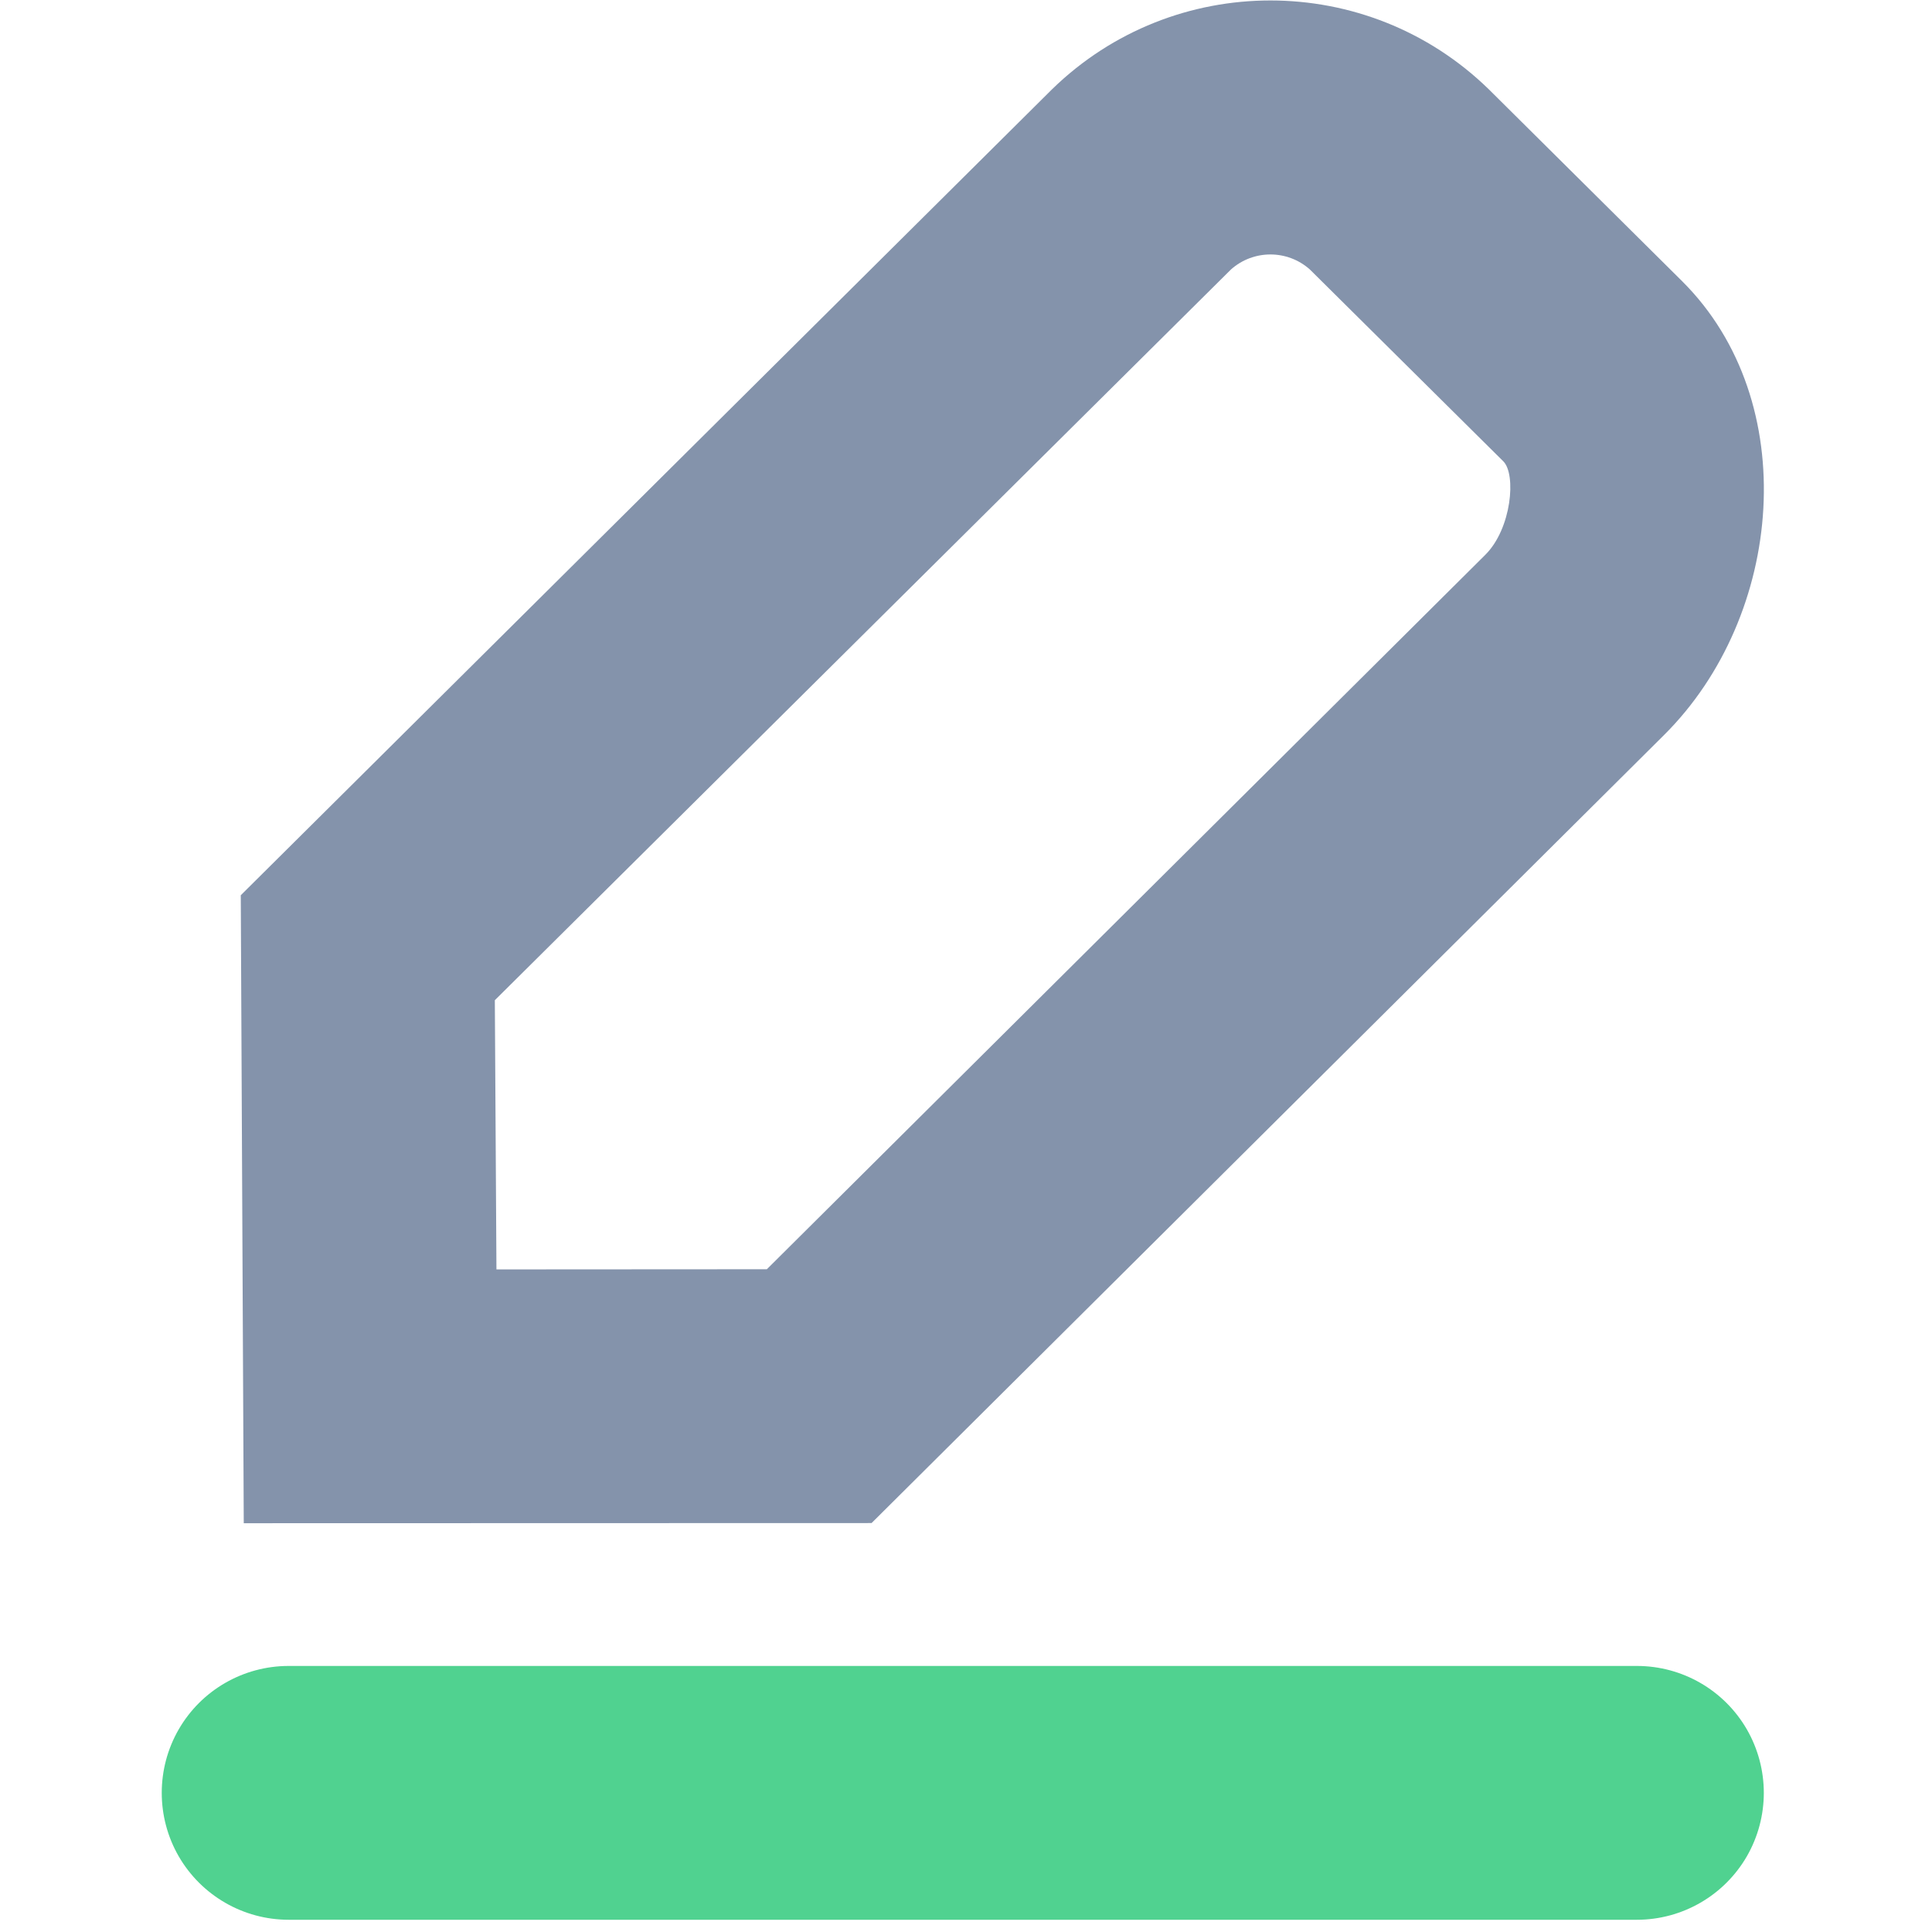 <?xml version="1.0" encoding="UTF-8"?>
<svg width="24px" height="24px" viewBox="0 0 24 24" version="1.1" xmlns="http://www.w3.org/2000/svg" xmlns:xlink="http://www.w3.org/1999/xlink">
    <title>新增-功能区备份</title>
    <g id="页面-1" stroke="none" stroke-width="1" fill="none" fill-rule="evenodd">
        <g id="切图" transform="translate(-503, -25)" fill-rule="nonzero">
            <g id="编组-10" transform="translate(503, 25)">
                <g id="编辑-(2)" transform="translate(2, 0)">
                    <path d="M7.526,15.767 L16.451,6.892 C16.778,6.567 16.837,5.893 16.675,5.731 L14.271,3.347 C13.992,3.099 13.571,3.099 13.292,3.347 L4.147,12.425 L4.167,15.769 L7.526,15.767 Z M8.827,18.92 L1.028,18.922 L0.991,11.121 L11.069,1.109 C12.578,-0.362 14.985,-0.362 16.494,1.109 L18.898,3.495 C20.395,4.987 20.161,7.649 18.673,9.129 L8.827,18.92 L8.827,18.92 Z" id="形状" fill="#8493AB"></path>
                    <path d="M1.586,23.848 C1.022,23.848 0.502,23.547 0.22,23.06 C-0.061,22.572 -0.061,21.971 0.22,21.483 C0.502,20.995 1.022,20.695 1.586,20.695 L18.334,20.695 C18.898,20.695 19.418,20.995 19.7,21.483 C19.981,21.971 19.981,22.572 19.7,23.06 C19.418,23.547 18.898,23.848 18.334,23.848 L1.586,23.848 Z" id="路径" fill="#50D290"></path>
                </g>
            </g>
        </g>
    </g>
</svg>